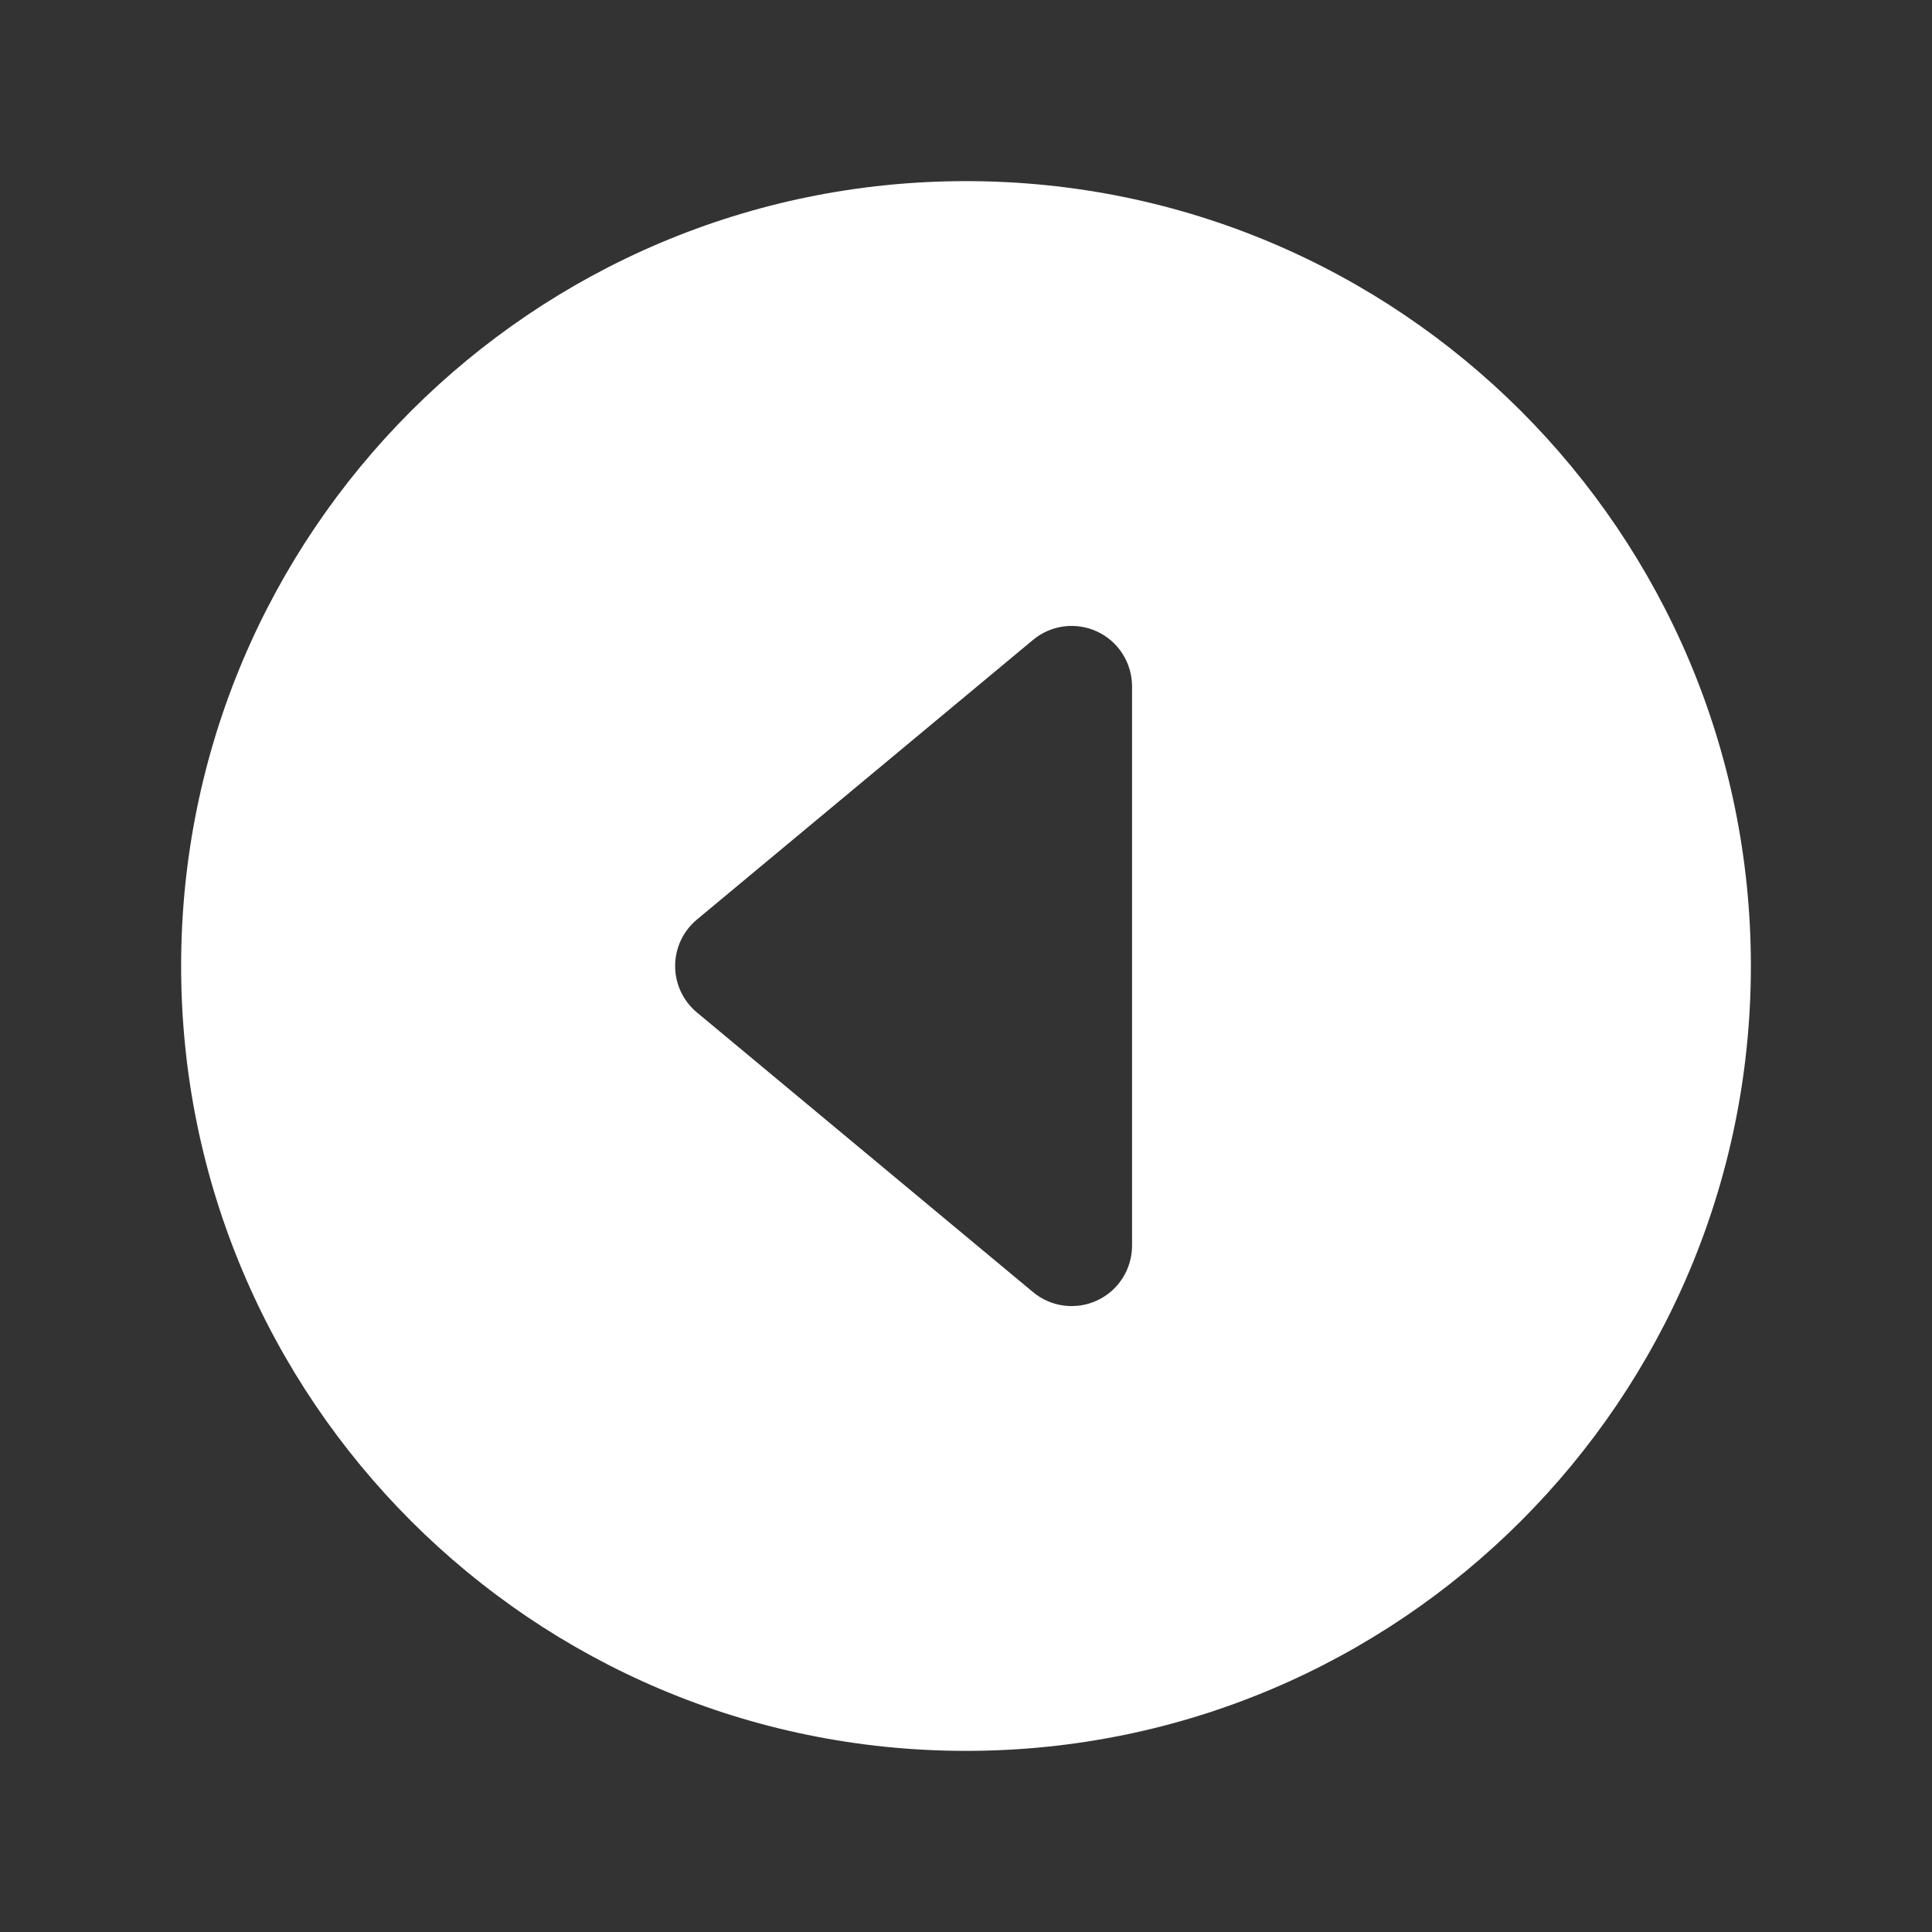 <svg width="40" height="40" viewBox="0 0 40 40" fill="none" xmlns="http://www.w3.org/2000/svg">
<rect x="0" y="0" width="40" height="40" fill="#333333" stroke="none"/>
<path d="M3.75 20C3.75 28.974 11.026 36.25 20 36.25C28.974 36.25 36.25 28.974 36.25 20C36.25 11.026 28.974 3.75 20 3.75C11.026 3.75 3.75 11.026 3.75 20ZM23.438 14.208V25.792C23.437 26.03 23.369 26.262 23.242 26.462C23.115 26.663 22.933 26.822 22.718 26.923C22.503 27.024 22.264 27.061 22.028 27.031C21.793 27.001 21.571 26.904 21.388 26.752L14.428 20.961C14.287 20.844 14.174 20.697 14.096 20.531C14.018 20.365 13.978 20.183 13.978 20C13.978 19.817 14.018 19.635 14.096 19.469C14.174 19.303 14.287 19.156 14.428 19.039L21.388 13.248C21.571 13.096 21.793 12.999 22.028 12.969C22.264 12.939 22.503 12.976 22.718 13.077C22.933 13.178 23.115 13.337 23.242 13.538C23.369 13.738 23.437 13.97 23.438 14.208Z" fill="white"/>
</svg>
